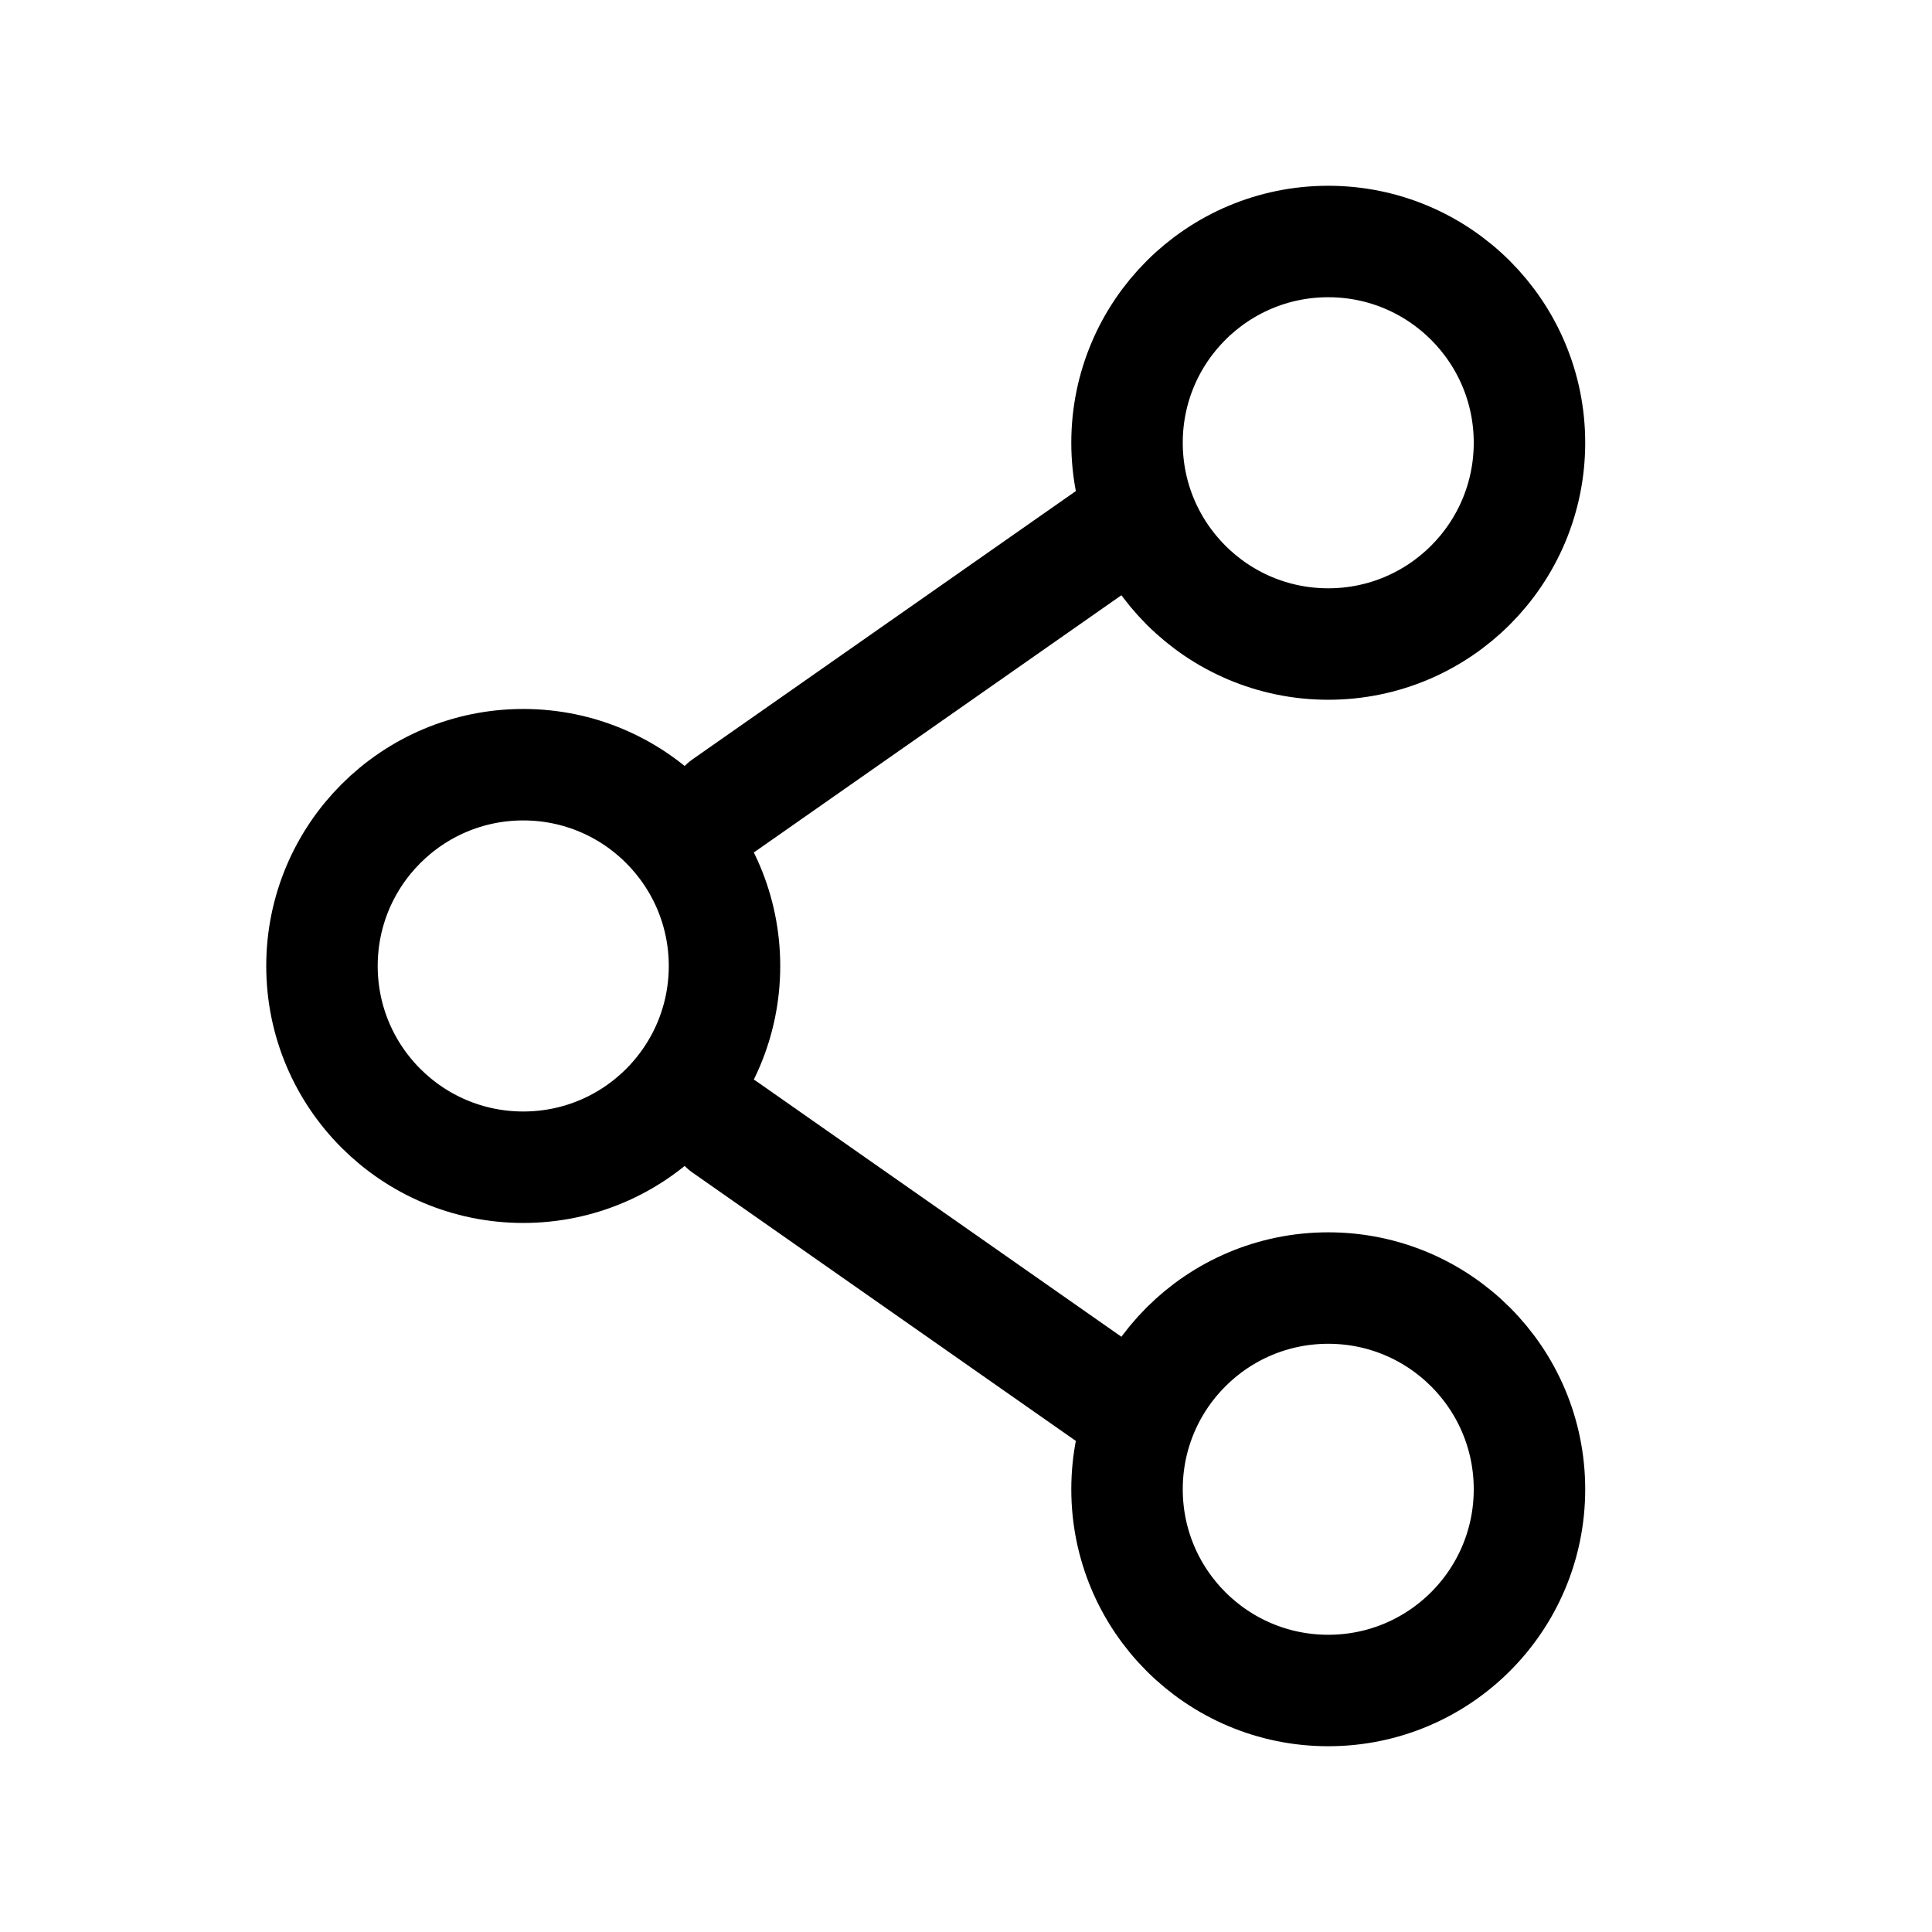 <svg width="26" height="26" viewBox="0 0 26 26" fill="none" xmlns="http://www.w3.org/2000/svg">
<path d="M9.75 13C9.75 14.496 8.537 15.708 7.042 15.708C5.546 15.708 4.333 14.496 4.333 13C4.333 11.504 5.546 10.291 7.042 10.291C8.537 10.291 9.75 11.504 9.75 13Z" stroke="black" stroke-width="1.5"/>
<path d="M15.167 7.042L9.75 10.833" stroke="black" stroke-width="1.5" stroke-linecap="round"/>
<path d="M15.167 18.958L9.75 15.166" stroke="black" stroke-width="1.5" stroke-linecap="round"/>
<path d="M20.583 20.042C20.583 21.538 19.371 22.75 17.875 22.75C16.379 22.75 15.167 21.538 15.167 20.042C15.167 18.546 16.379 17.334 17.875 17.334C19.371 17.334 20.583 18.546 20.583 20.042Z" stroke="black" stroke-width="1.5"/>
<path d="M20.583 5.958C20.583 7.454 19.371 8.667 17.875 8.667C16.379 8.667 15.167 7.454 15.167 5.958C15.167 4.463 16.379 3.25 17.875 3.25C19.371 3.25 20.583 4.463 20.583 5.958Z" stroke="black" stroke-width="1.5"/>
</svg>
